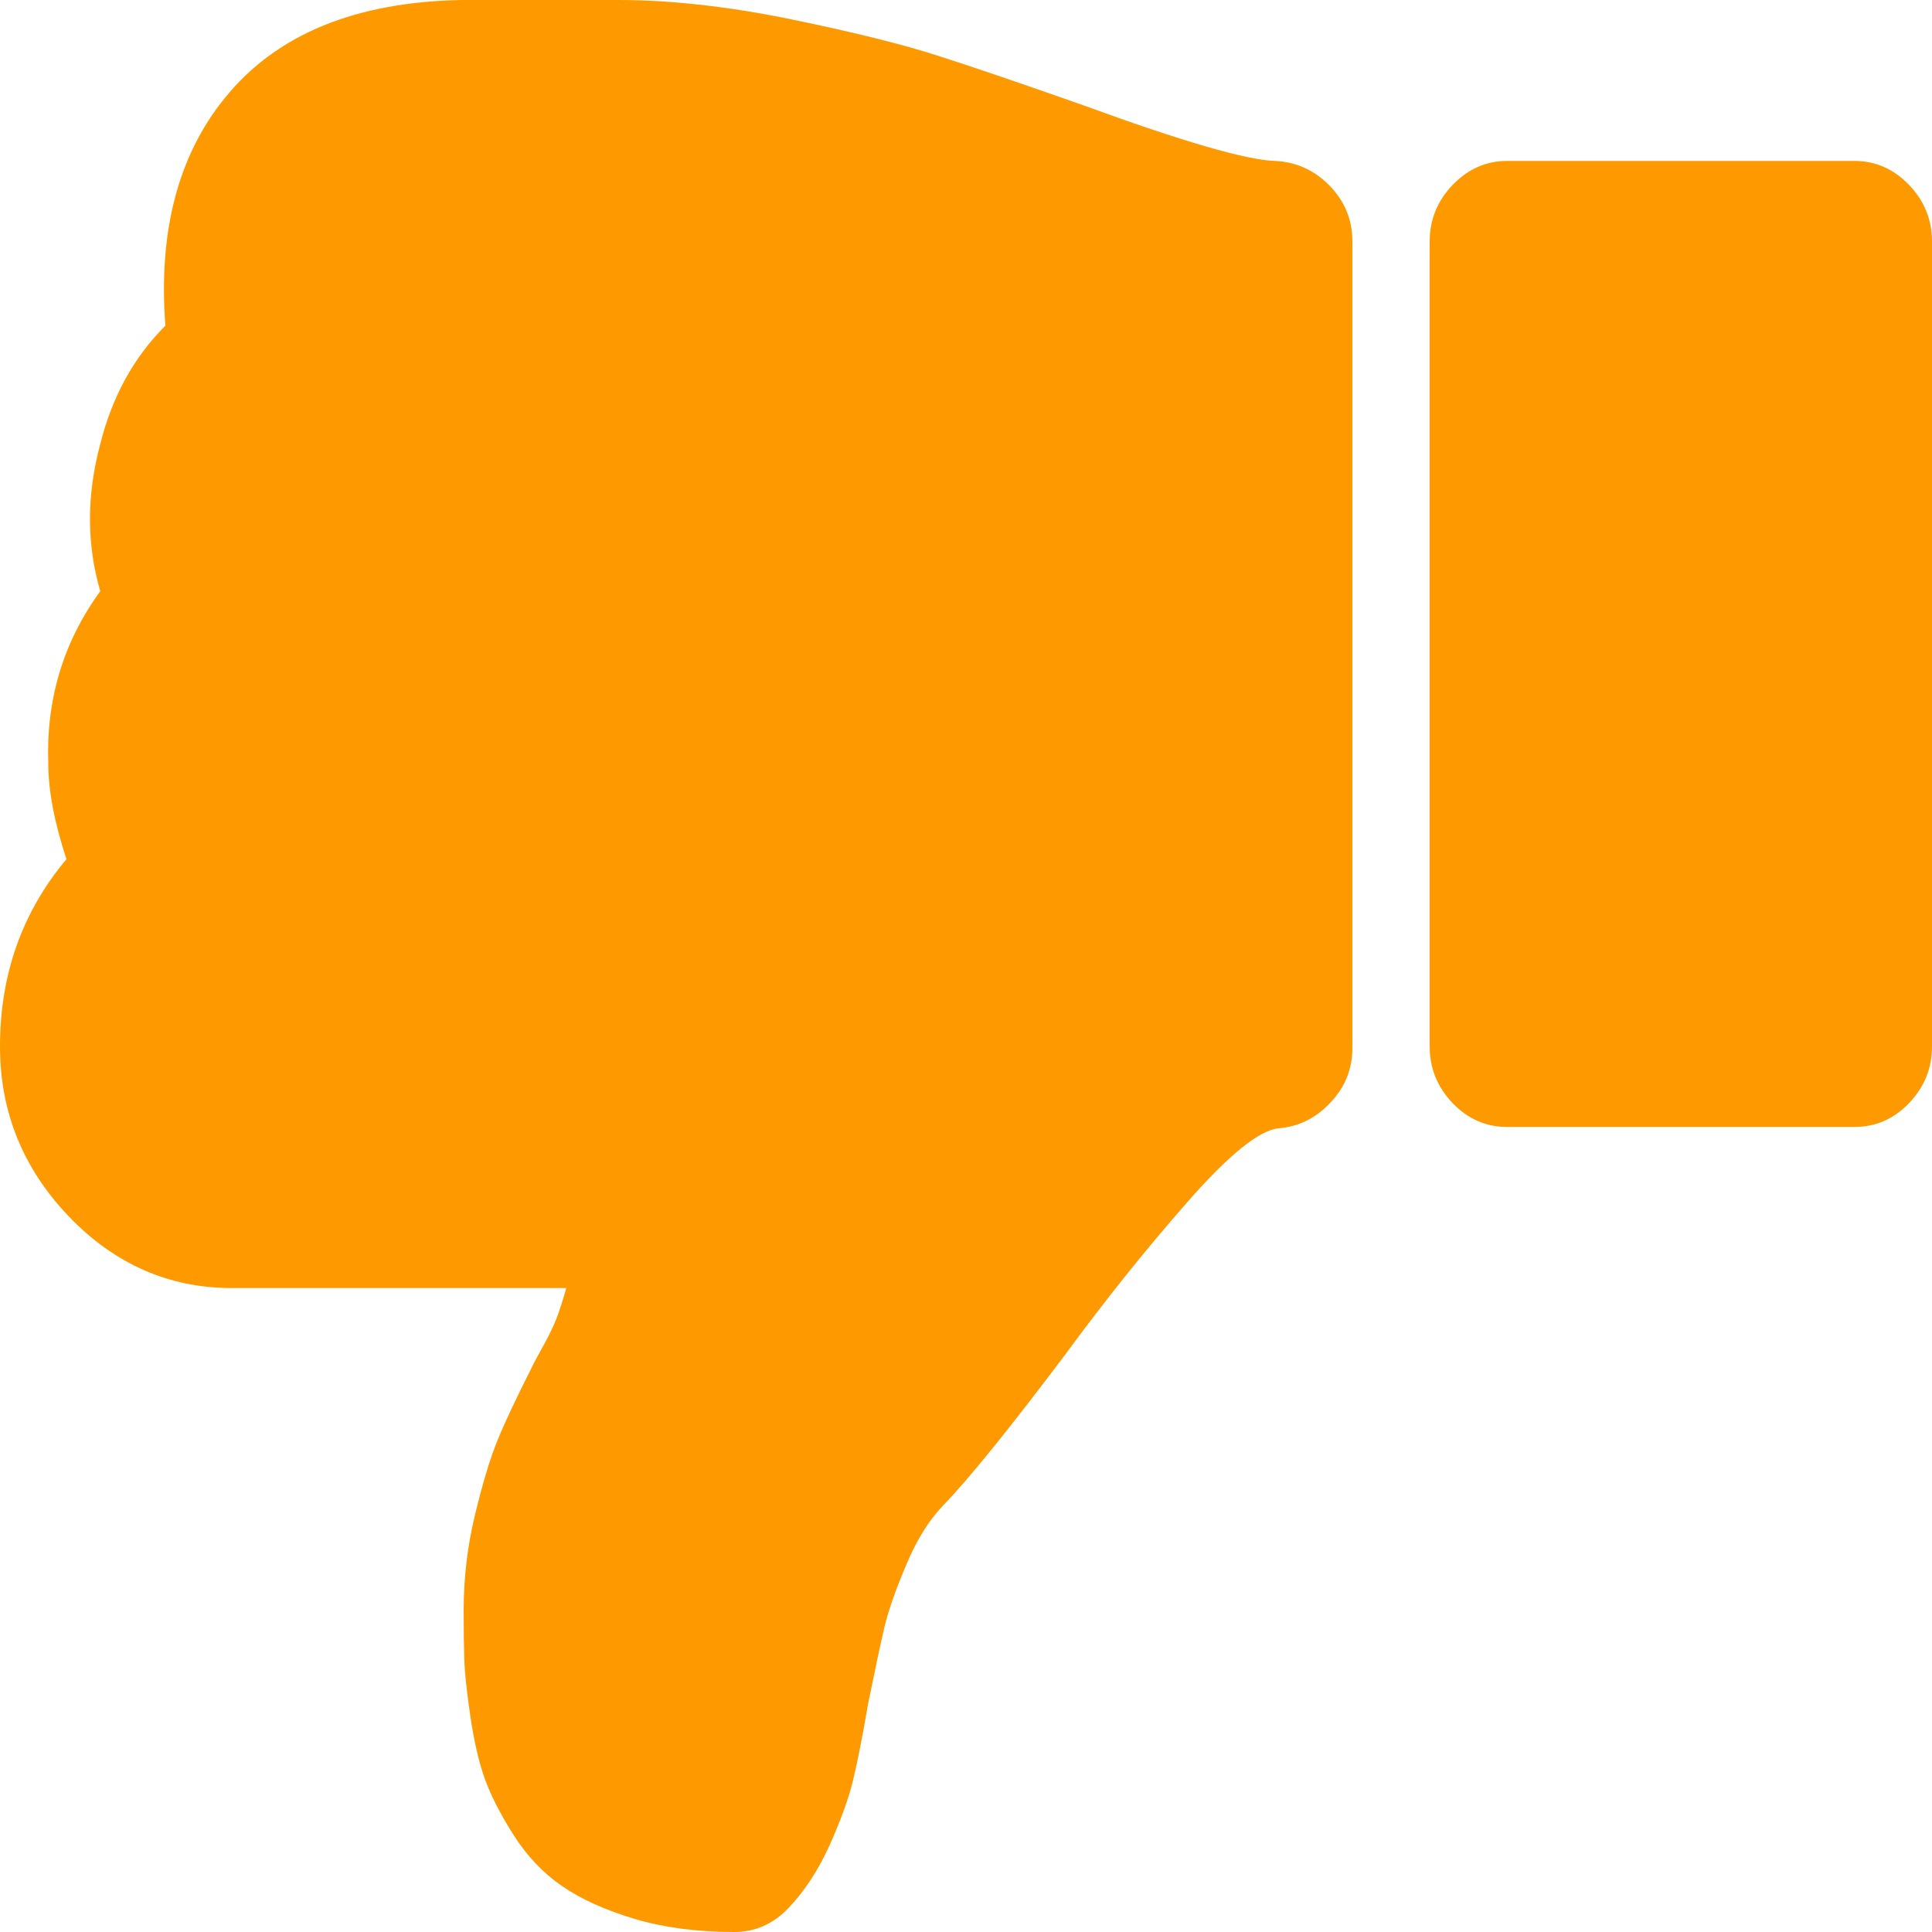 <svg width="10" height="10" viewBox="0 0 10 10" fill="none" xmlns="http://www.w3.org/2000/svg">
<path d="M0.344 4.447C0.115 4.72 -0 5.043 -0 5.417C-0 5.755 0.119 6.048 0.356 6.296C0.593 6.543 0.875 6.667 1.2 6.667L2.931 6.667C2.914 6.728 2.897 6.78 2.881 6.823C2.864 6.866 2.841 6.914 2.812 6.966C2.783 7.018 2.762 7.057 2.75 7.083C2.675 7.231 2.617 7.353 2.578 7.448C2.538 7.544 2.499 7.674 2.459 7.839C2.419 8.003 2.4 8.168 2.4 8.333C2.4 8.438 2.401 8.522 2.403 8.587C2.405 8.652 2.415 8.75 2.434 8.88C2.453 9.01 2.478 9.119 2.509 9.206C2.54 9.293 2.59 9.39 2.659 9.499C2.728 9.607 2.811 9.695 2.909 9.762C3.007 9.83 3.132 9.886 3.284 9.932C3.436 9.977 3.608 10 3.8 10C3.908 10 4.002 9.959 4.081 9.876C4.164 9.789 4.235 9.681 4.294 9.551C4.352 9.421 4.393 9.308 4.416 9.212C4.439 9.117 4.465 8.984 4.494 8.815C4.531 8.633 4.559 8.502 4.578 8.421C4.597 8.341 4.633 8.236 4.688 8.106C4.742 7.975 4.806 7.871 4.881 7.793C5.019 7.65 5.229 7.389 5.513 7.012C5.717 6.734 5.927 6.471 6.144 6.224C6.36 5.977 6.519 5.849 6.619 5.84C6.723 5.831 6.812 5.787 6.887 5.706C6.963 5.626 7 5.532 7 5.423L7 1.25C7 1.137 6.96 1.041 6.881 0.96C6.802 0.88 6.708 0.838 6.6 0.833C6.454 0.829 6.125 0.734 5.613 0.547C5.292 0.434 5.041 0.348 4.859 0.29C4.678 0.231 4.425 0.168 4.1 0.101C3.775 0.034 3.475 3.08146e-07 3.2 3.32181e-07L3.094 3.41472e-07L2.619 3.83001e-07L2.394 4.02666e-07C1.84 0.009 1.429 0.178 1.163 0.508C0.921 0.807 0.819 1.2 0.856 1.686C0.694 1.847 0.581 2.051 0.519 2.298C0.448 2.563 0.448 2.817 0.519 3.06C0.327 3.324 0.238 3.622 0.25 3.952C0.25 4.091 0.281 4.256 0.344 4.447Z" fill="#FF9900"/>
<path d="M7.8 5.833L9.6 5.833C9.708 5.833 9.802 5.792 9.881 5.71C9.96 5.627 10 5.53 10 5.417L10 1.25C10 1.137 9.96 1.039 9.881 0.957C9.802 0.875 9.708 0.833 9.6 0.833L7.8 0.833C7.692 0.833 7.598 0.875 7.519 0.957C7.44 1.039 7.4 1.137 7.4 1.25L7.4 5.417C7.4 5.53 7.44 5.627 7.519 5.71C7.598 5.792 7.692 5.833 7.8 5.833Z" fill="#FF9900"/>
</svg>
